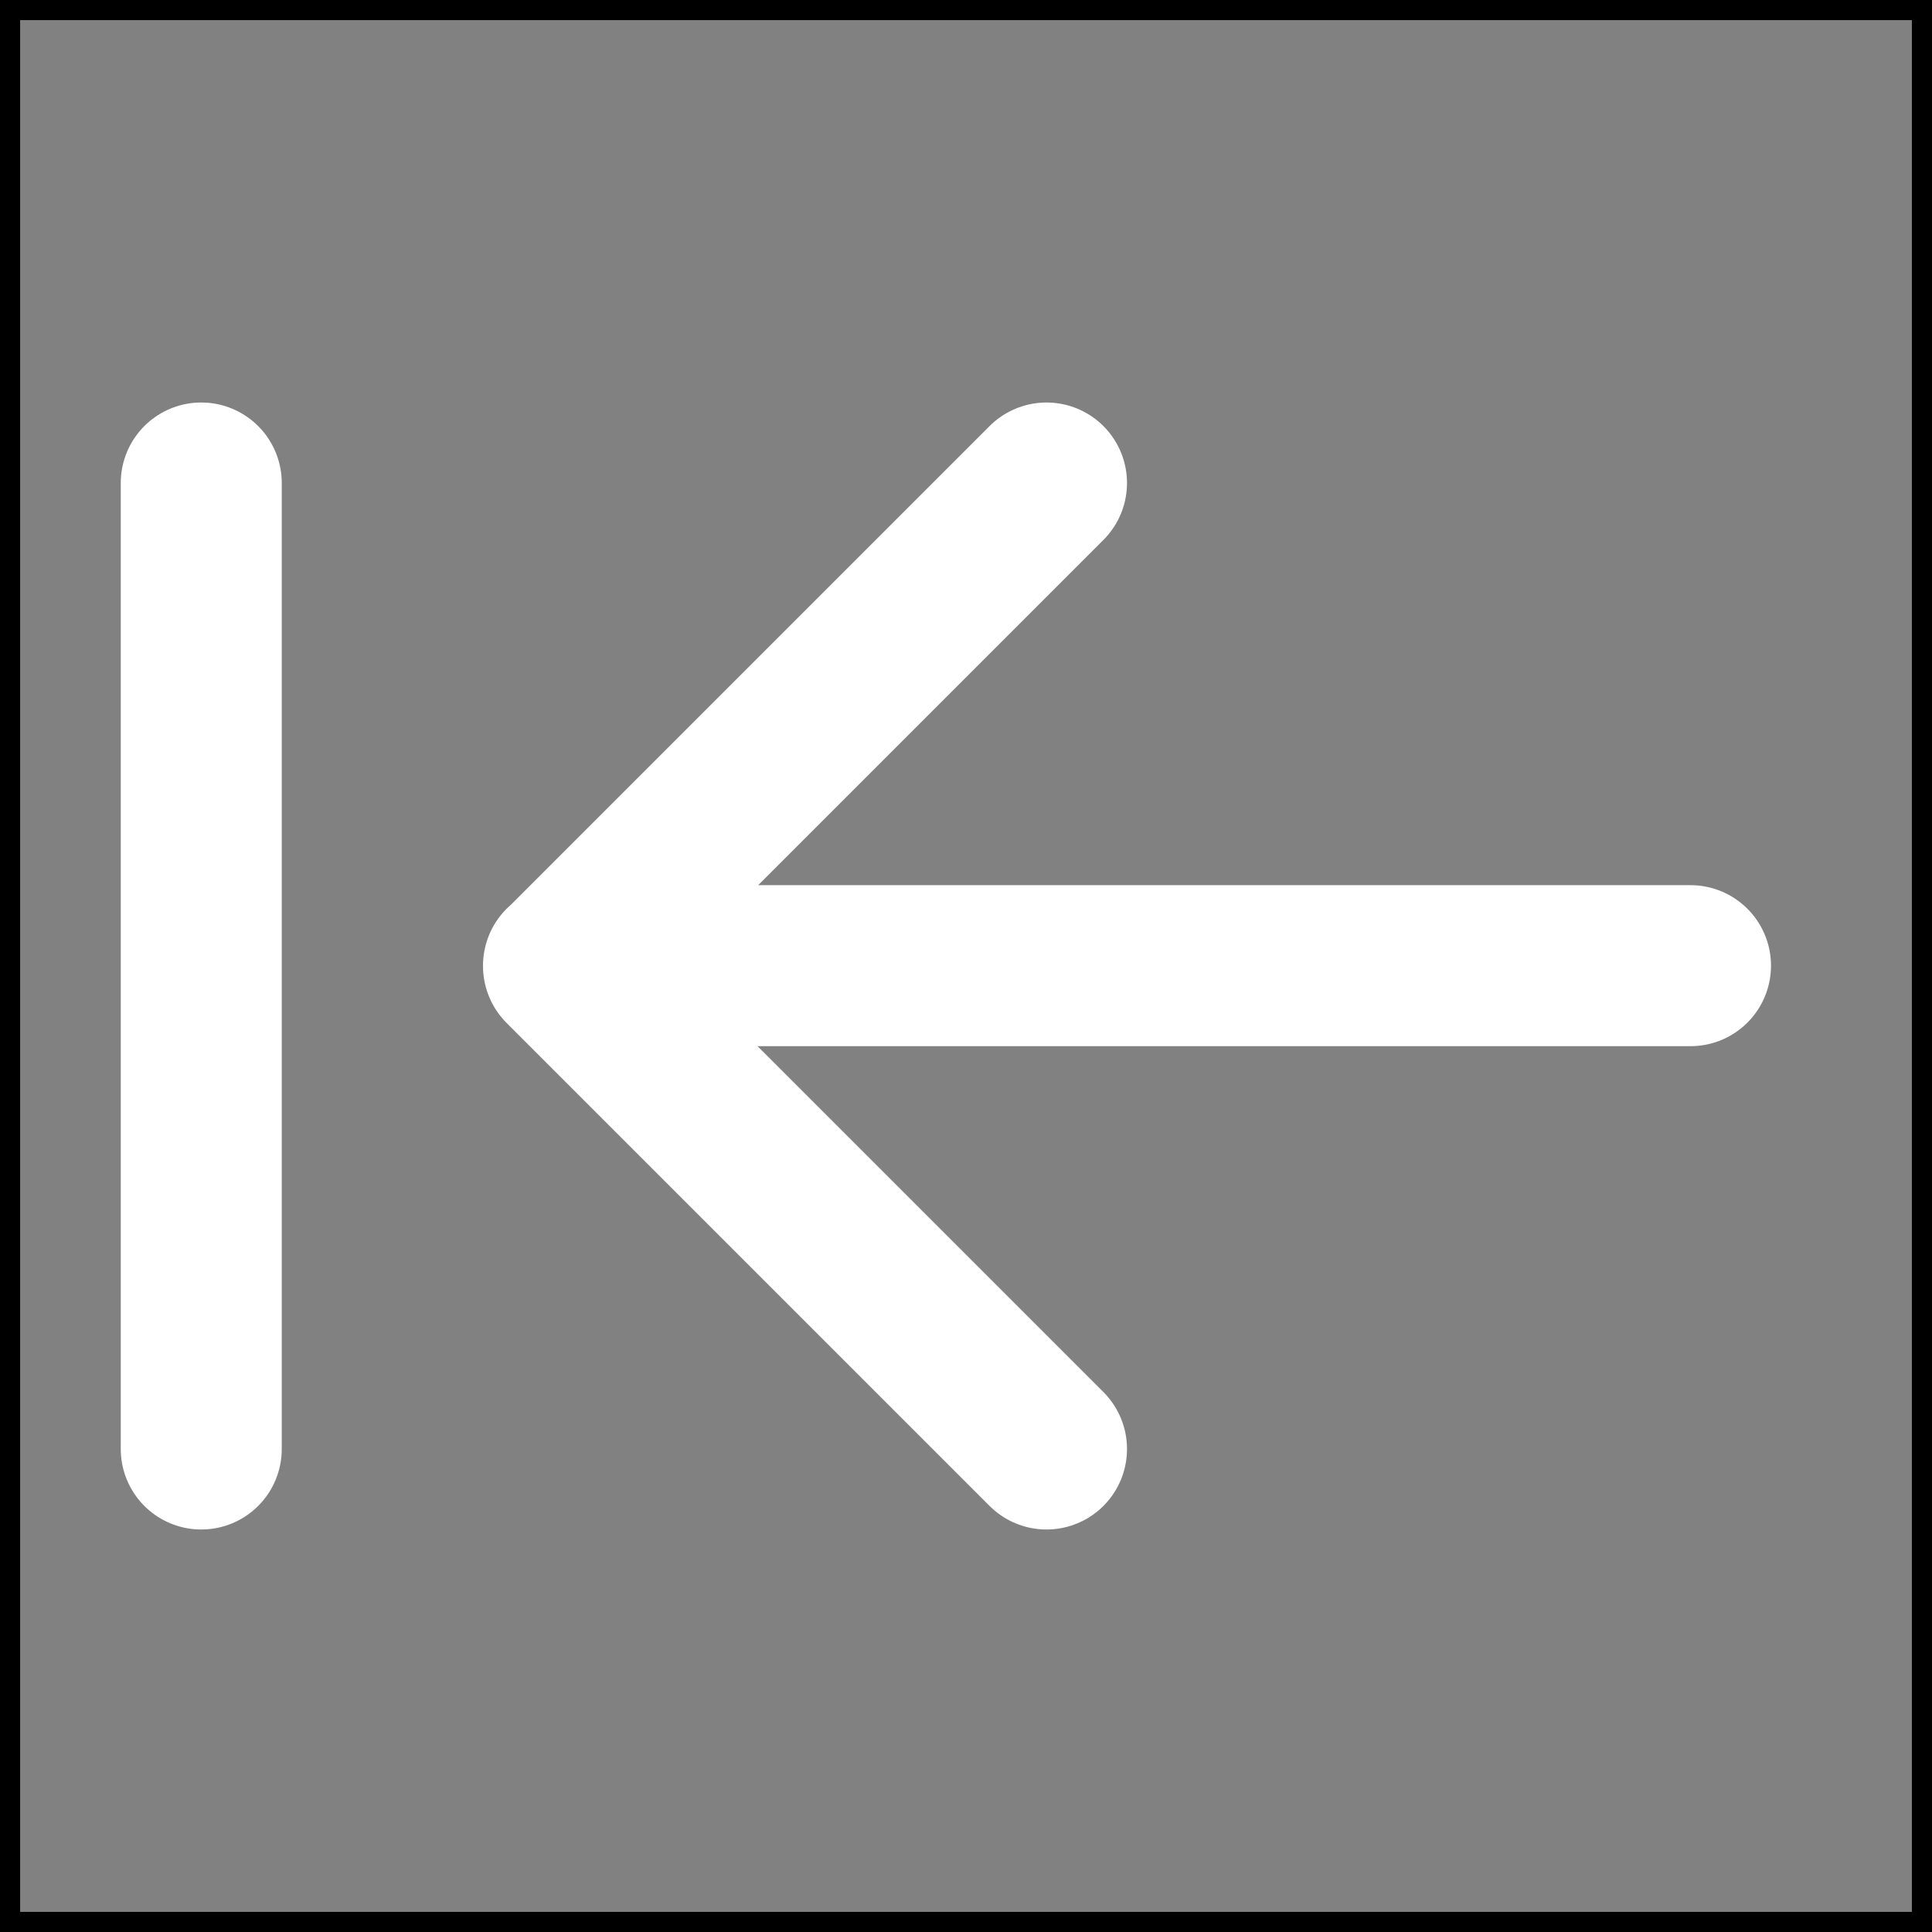 <svg xmlns="http://www.w3.org/2000/svg" viewBox="0 0 48 48" fill="none" stroke="#000">
  <rect x="0" y="0" width="48" height="48" fill="#808080" stroke="none"/>
  <path fill="#fff" fill-opacity=".01" d="M0 0h48v48H0z"/>
  <path d="M14 23.992h28M26 36L14 24l12-12M5 36V12" stroke="#fff" stroke-width="4" stroke-linecap="round" stroke-linejoin="round"/>
</svg>
